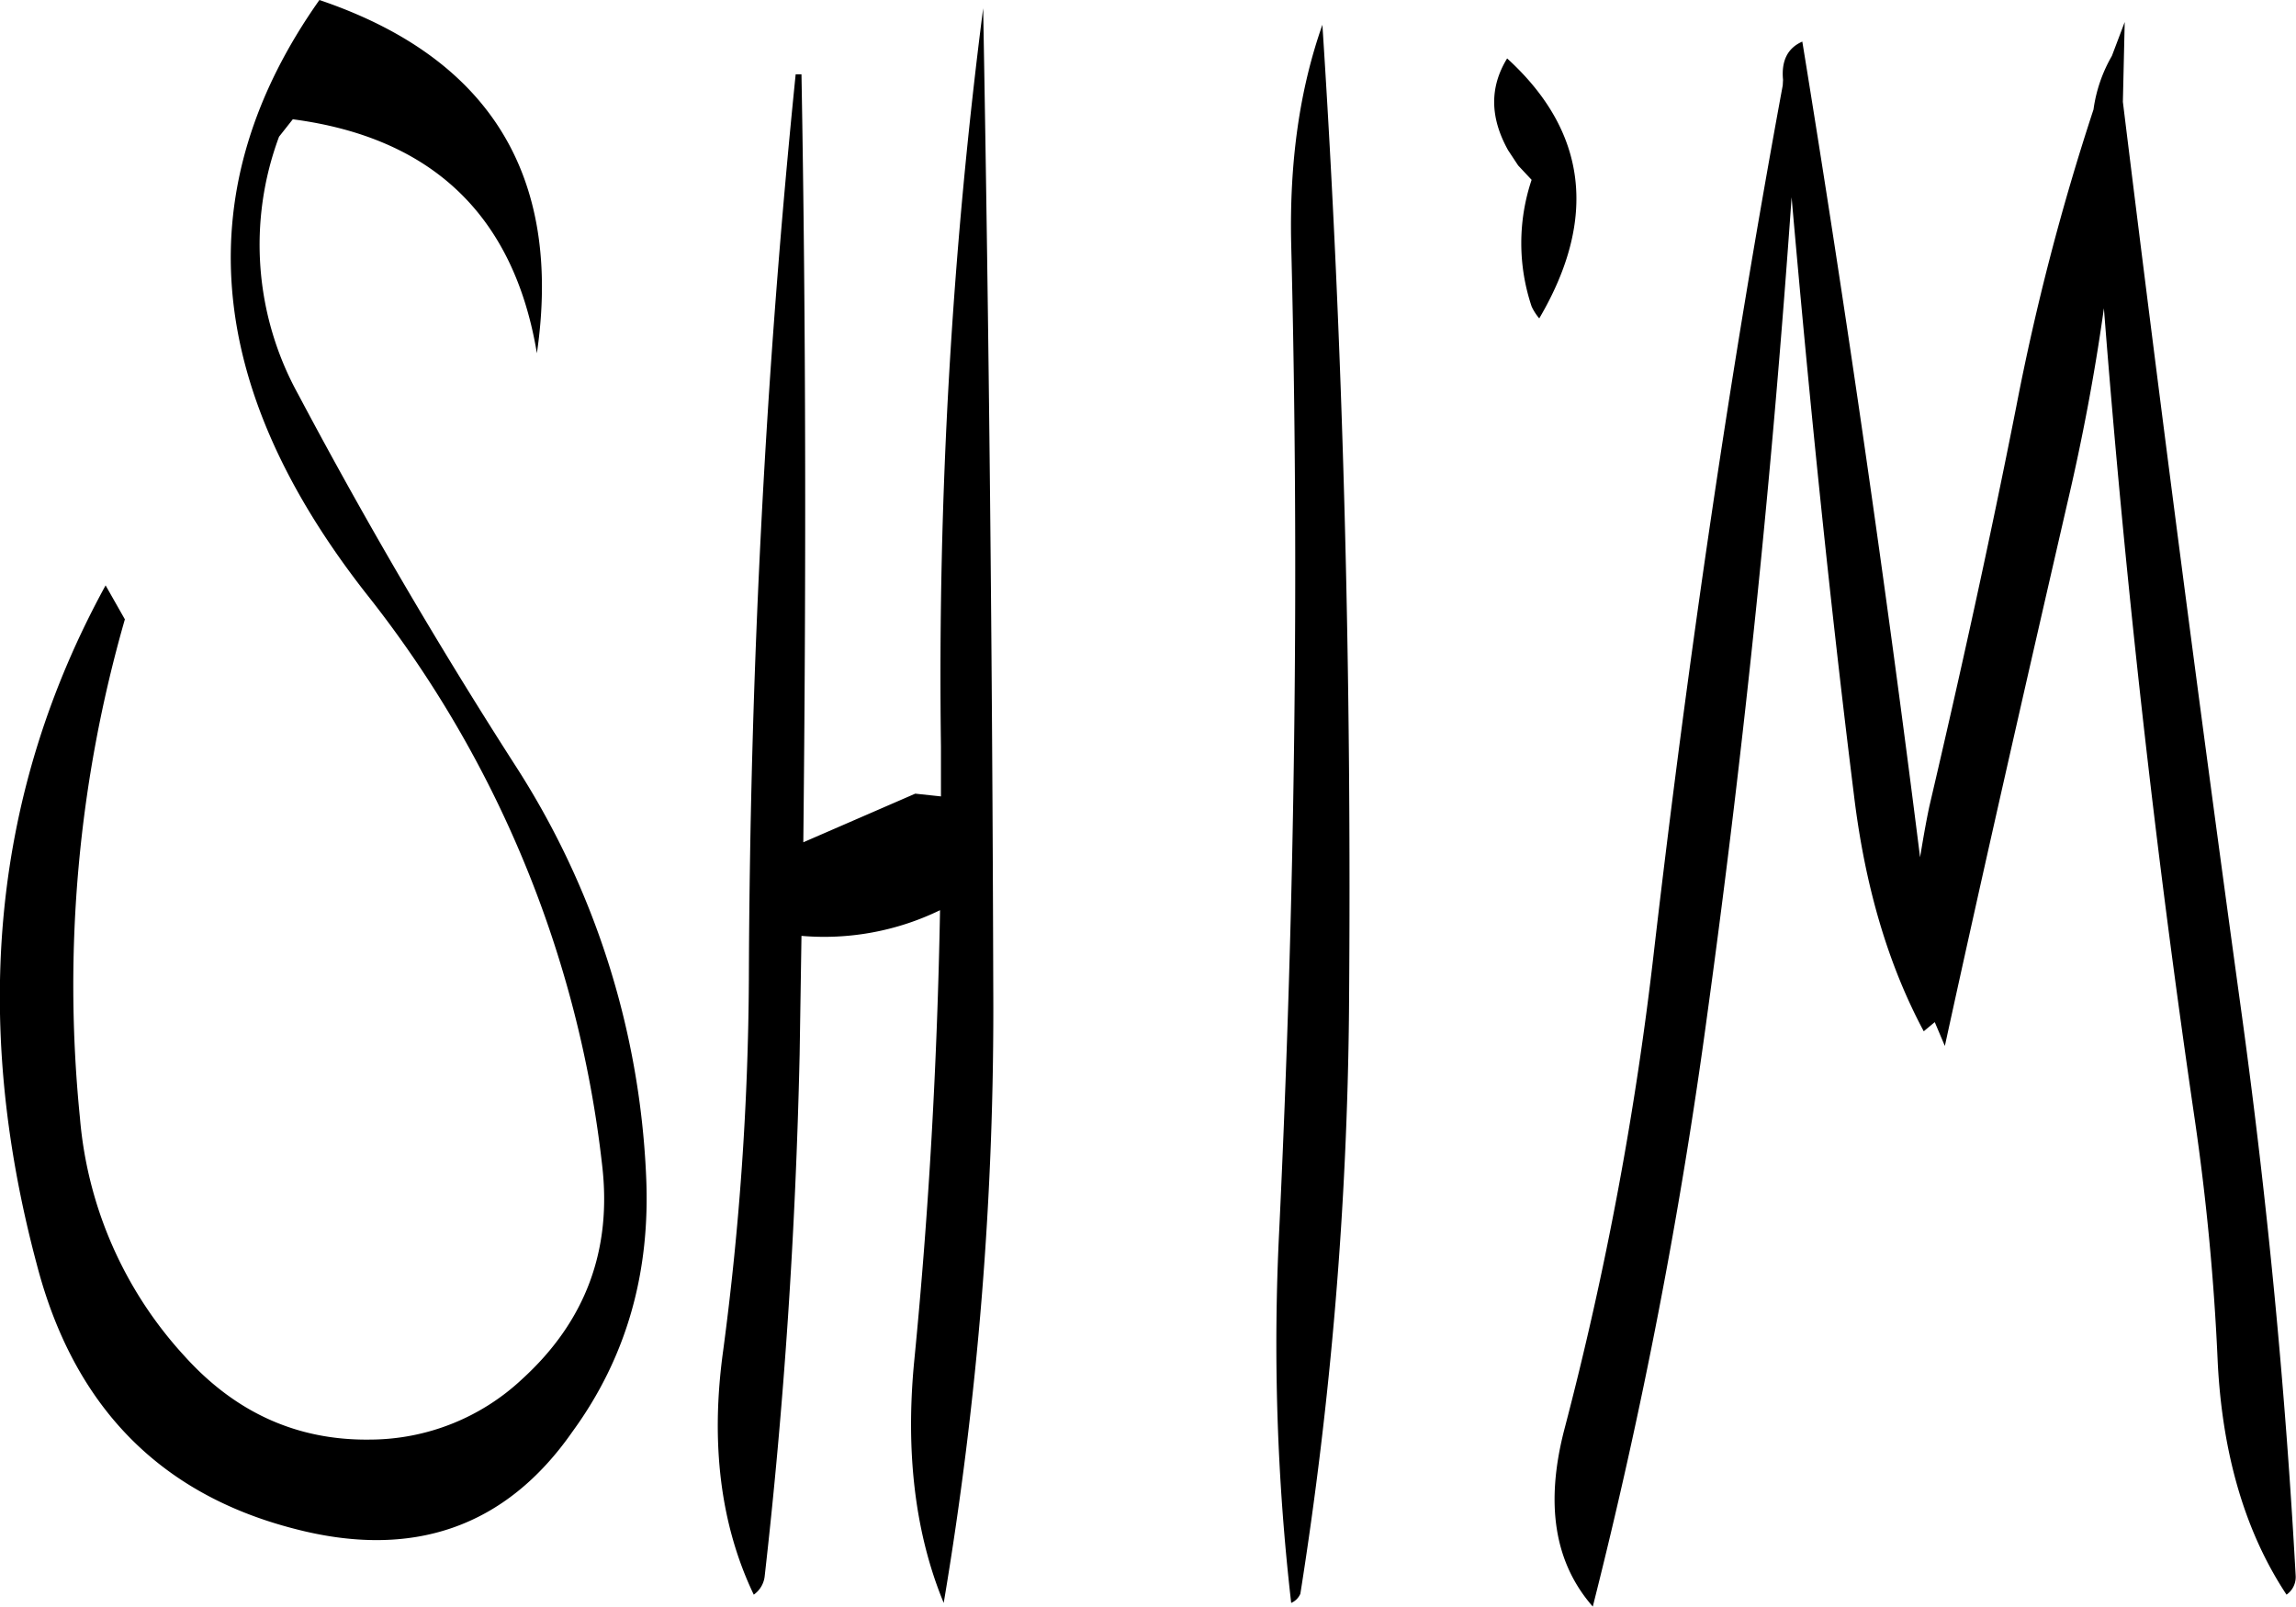 <svg id="Layer_1" data-name="Layer 1" xmlns="http://www.w3.org/2000/svg" viewBox="0 0 300.25 210.12"><defs><style>.cls-1{fill-rule:evenodd;}</style></defs><path class="cls-1" d="M319.92,399a518.08,518.08,0,0,0,6.36-76.2c.36-43.56-.72-86.64-3.48-129-3,8.52-4.32,18-4.08,28.68,1.08,43.08.48,86-1.56,128.88a296.41,296.41,0,0,0,1.56,48.84A2.27,2.27,0,0,0,319.92,399Zm30.24-184.92a26.06,26.06,0,0,0,0,16.56,6.8,6.8,0,0,0,1,1.56c7.68-13.08,6.24-24.48-4.2-34-2.28,3.72-2.28,7.68.12,12l1.32,2Zm-96.24-13.8Q248,258.6,247.8,318.72a382.52,382.52,0,0,1-3.36,48.48c-1.68,12.12-.36,22.8,4,31.92a3.41,3.41,0,0,0,1.44-2.52q3.78-33.3,4.56-68.16l.24-15.48a34.65,34.65,0,0,0,18.12-3.36c-.36,19.68-1.44,39.24-3.36,58.8-1.2,12.12.12,22.8,3.84,31.8a467.1,467.1,0,0,0,6.48-80.4q-.18-64.62-1.32-128.16a684.62,684.62,0,0,0-5.52,96.6v6.48l-3.36-.36-14.64,6.36c.36-33.6.36-67.08-.24-100.44Zm-65.76,5.88c18.24,2.4,28.92,12.6,31.92,30.6,3.36-23.16-6.12-38.64-28.44-46.2q-25.92,36.72,6.12,77.64a146.53,146.53,0,0,1,30.84,74.64q2,16.74-10.44,28.08a29.19,29.19,0,0,1-19.92,7.92c-9.6.12-17.64-3.6-24.24-10.92a52.47,52.47,0,0,1-13.68-31.2,173.23,173.23,0,0,1,5.88-65.16l-2.52-4.44q-22,40.14-9,88.8c4.8,18.48,16,30,33.6,34.56,15.48,4.08,27.72-.12,36.48-12.72,7.08-9.72,10.2-20.88,9.6-33.48a107.62,107.62,0,0,0-17.28-53.88q-15.12-23.58-28.2-48.24a40.48,40.48,0,0,1-2.52-33.72ZM383,201.72c-6.84,37.08-12.36,74.76-16.8,112.92a446.47,446.47,0,0,1-11.76,62.88c-2.52,9.72-1.32,17.4,3.72,23.16a693.93,693.93,0,0,0,15-77.64c4.92-35.76,8.52-71.28,11-106.68,2.28,26,4.92,52.2,8.16,78.24,1.44,11.88,4.44,22.08,9.12,30.84l1.44-1.2,1.32,3.12c5.16-23.64,10.56-47.28,16-70.92,2-8.52,3.6-17,4.8-25.56q4.14,53.28,11.88,106.08a314.14,314.14,0,0,1,3,31.68c.6,12.12,3.6,22.32,9,30.48a2.8,2.8,0,0,0,1.2-2.4q-2-36.54-7-73.08-8.28-60.12-15.6-119.76l.24-10.44-1.68,4.44a19.18,19.18,0,0,0-2.4,7,315.55,315.55,0,0,0-10.08,38.76c-3.48,17.64-7.32,35-11.4,52.44-.48,2.28-.84,4.44-1.2,6.6C396.48,267,391.32,231.36,385.56,196q-2.88,1.26-2.52,5Z" transform="translate(-149.87 -190.56)"/></svg>